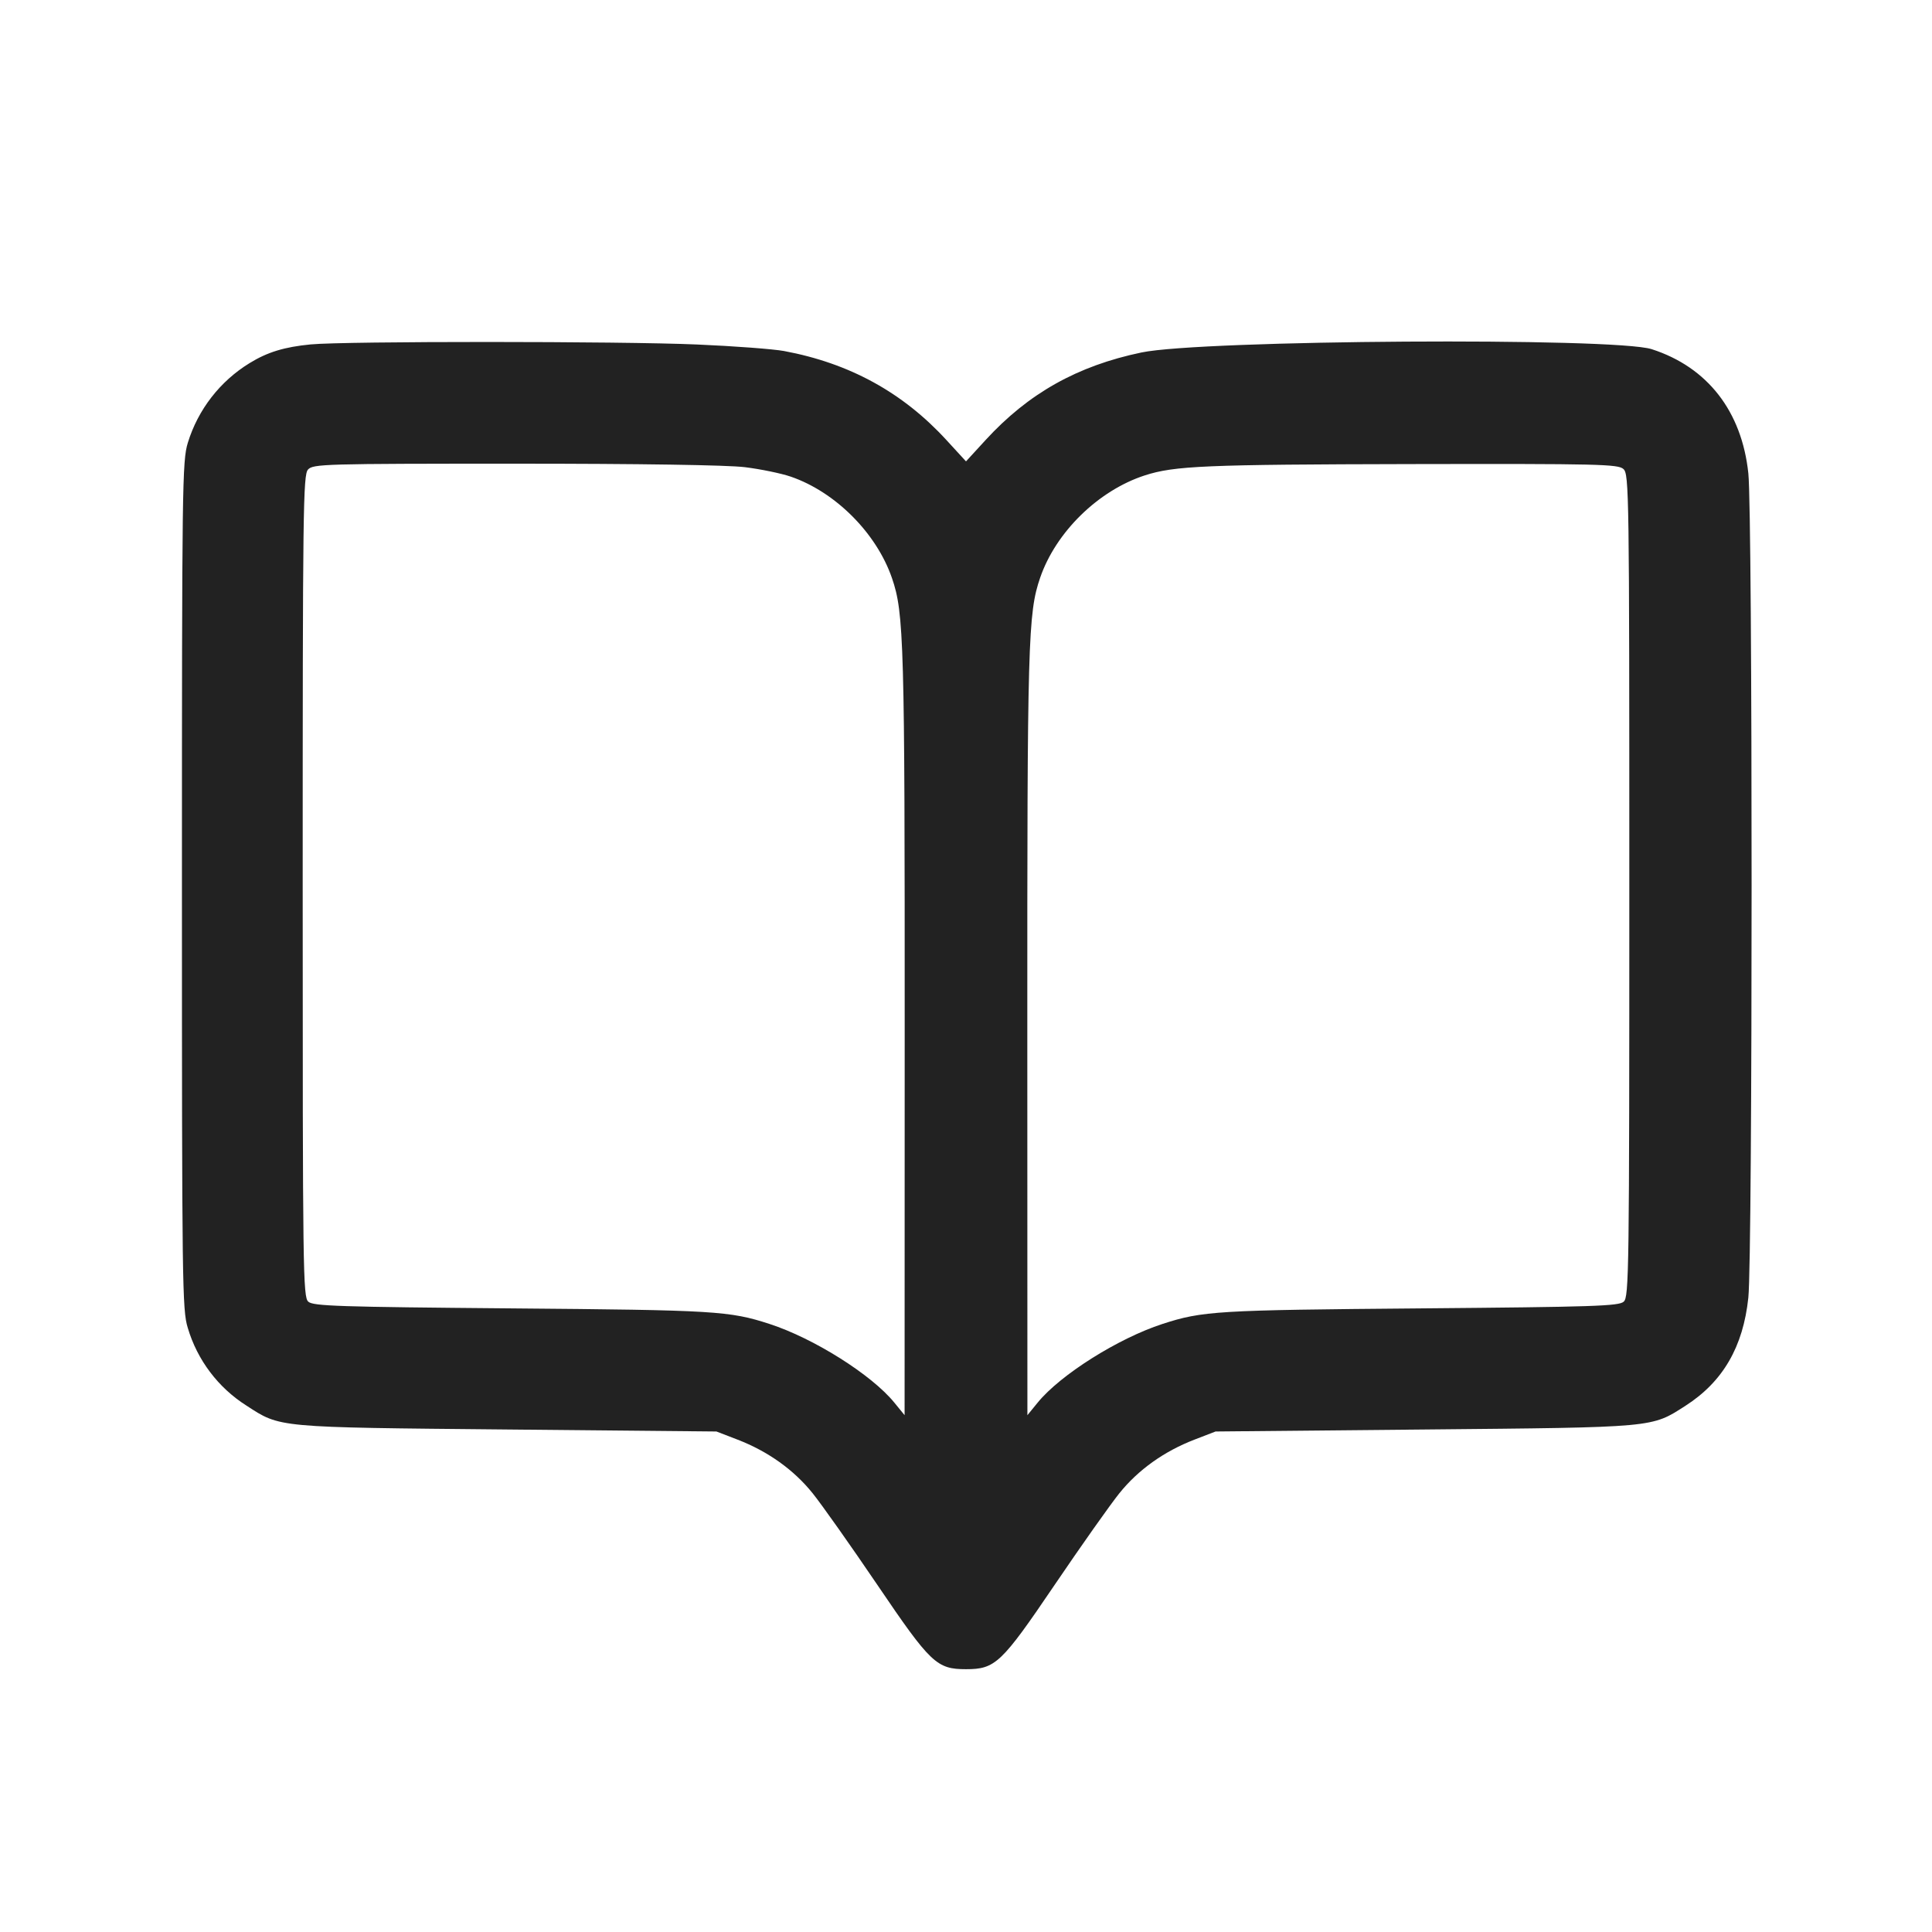 <svg width="64" height="64" viewBox="0 0 64 64" fill="none" xmlns="http://www.w3.org/2000/svg">
<path fill-rule="evenodd" clip-rule="evenodd" d="M10.293 11.409C9.42 11.493 8.858 11.665 8.267 12.029C7.287 12.63 6.56 13.568 6.222 14.667C6.037 15.273 6.027 16.041 6.027 29.333C6.027 42.575 6.037 43.395 6.22 43.986C6.535 45.052 7.226 45.968 8.165 46.563C9.297 47.298 9.121 47.281 16.8 47.354L23.733 47.42L24.428 47.688C25.436 48.076 26.292 48.686 26.918 49.464C27.22 49.839 28.187 51.208 29.067 52.506C30.827 55.103 31.029 55.294 32 55.294C32.971 55.294 33.173 55.103 34.933 52.506C35.813 51.208 36.78 49.839 37.082 49.464C37.708 48.686 38.564 48.076 39.572 47.688L40.267 47.42L47.2 47.354C54.873 47.281 54.696 47.298 55.835 46.567C57.073 45.772 57.745 44.617 57.916 42.985C58.06 41.626 58.06 17.041 57.916 15.681C57.7 13.624 56.562 12.162 54.715 11.567C53.487 11.171 39.805 11.259 37.813 11.676C35.684 12.121 34.065 13.031 32.644 14.582L32 15.284L31.356 14.582C29.909 13.002 28.143 12.033 25.973 11.628C25.621 11.563 24.325 11.465 23.093 11.412C20.565 11.302 11.434 11.3 10.293 11.409ZM24.677 15.476C25.196 15.54 25.88 15.681 26.197 15.79C27.677 16.299 29.036 17.663 29.548 19.151C29.946 20.308 29.973 21.257 29.969 34.24L29.966 46.88L29.623 46.46C28.873 45.54 26.958 44.334 25.493 43.858C24.168 43.427 23.687 43.398 16.96 43.342C11.218 43.293 10.377 43.266 10.213 43.12C10.037 42.963 10.027 42.171 10.027 29.352C10.027 16.845 10.041 15.734 10.203 15.555C10.371 15.37 10.723 15.36 17.057 15.36C21.205 15.36 24.091 15.404 24.677 15.476ZM53.778 15.537C53.965 15.706 53.973 16.274 53.973 29.333C53.973 42.17 53.963 42.963 53.787 43.12C53.623 43.266 52.782 43.293 47.04 43.342C40.313 43.398 39.832 43.427 38.507 43.858C37.042 44.334 35.127 45.54 34.377 46.46L34.034 46.88L34.031 34.24C34.027 21.225 34.053 20.31 34.457 19.136C34.977 17.624 36.384 16.248 37.92 15.749C38.903 15.43 39.914 15.387 46.765 15.373C52.971 15.361 53.601 15.376 53.778 15.537Z" fill="#222222"/>
</svg>
